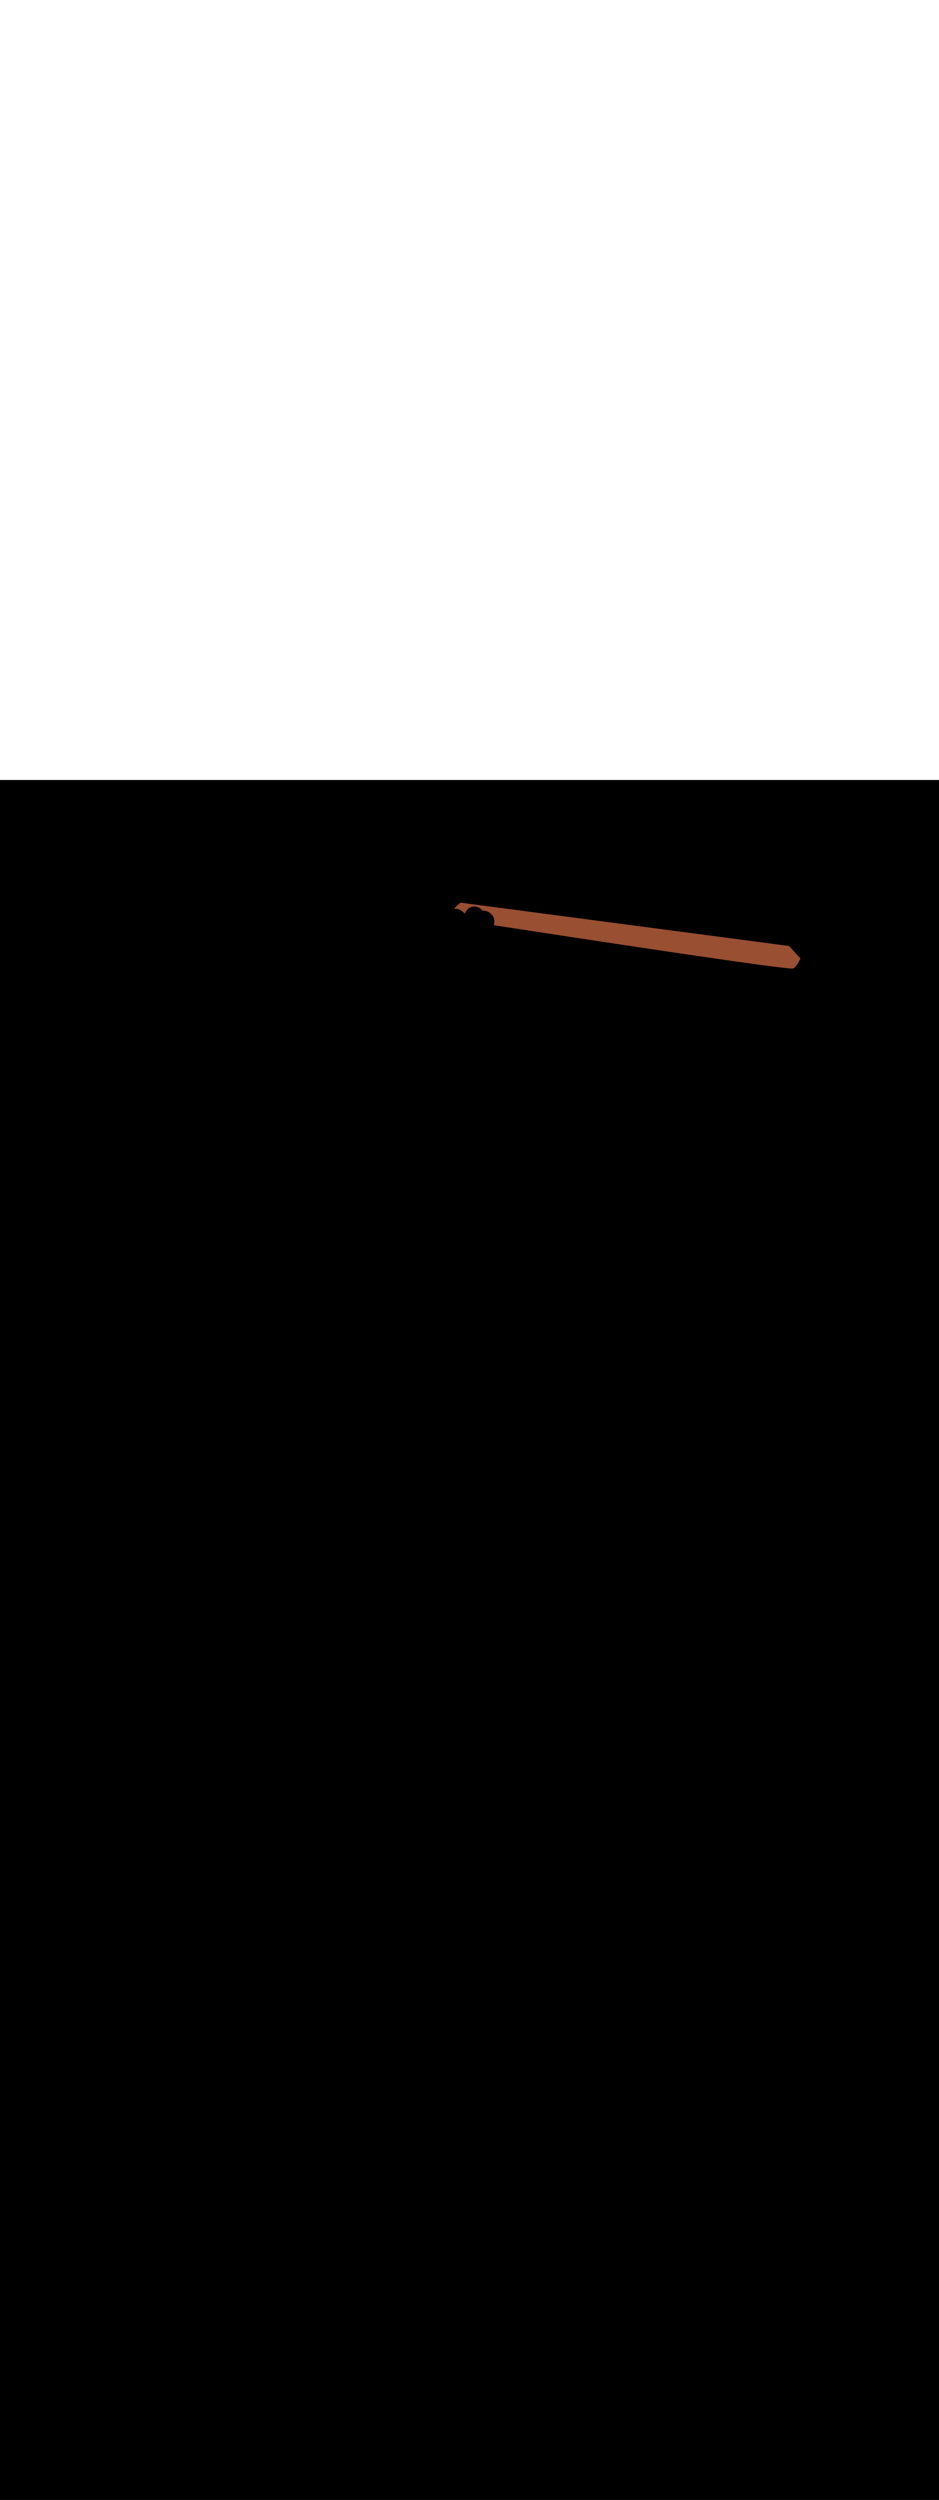 <ns0:svg xmlns:ns0="http://www.w3.org/2000/svg" version="1.1" id="Layer_1" x="0px" y="0px" viewBox="0 0 500 500" style="width: 188px;" xml:space="preserve" data-imageid="noodles-82" imageName="Noodles" class="illustrations_image"><ns0:rect x="0" y="0" width="100%" height="100%" fill="black" /><ns0:g id="highlighted-segment"><ns0:style type="text/css" style="" /><ns0:style type="text/css" style="">
	.st0_noodles-82{fill:#55823D;}
	.st1_noodles-82{opacity:0.32;fill:url(#SVGID_1_);enable-background:new    ;}
	.st2_noodles-82{fill:#994F31;}
	.st3_noodles-82{opacity:0.32;fill:url(#SVGID_00000034052073941215362130000012509523182609799317_);enable-background:new    ;}
	.st4_noodles-82{fill:#68E1FD;}
	.st5_noodles-82{opacity:0.68;enable-background:new    ;}
	.st6_noodles-82{opacity:0.29;enable-background:new    ;}
	.st7_noodles-82{fill:#E28362;}
	.st8_noodles-82{fill:#FFFFFF;}
	.st9_noodles-82{fill:none;}
	.st10_noodles-82{fill:#FED337;}
	.st11_noodles-82{fill:#F4B322;}
	.st12_noodles-82{fill:#FFF2D4;}
</ns0:style><ns0:path class="st2_noodles-82" d="M 245.419 65.3 L 245.372 65.301 L 245.325 65.306 L 245.279 65.315 L 245.234 65.328 L 245.191 65.346 L 245.149 65.368 L 245.11 65.393 L 245.108 65.394 L 245.108 65.394 L 245.104 65.397 L 245.103 65.398 L 245.096 65.403 L 245.095 65.403 L 245.086 65.41 L 245.085 65.411 L 245.073 65.419 L 245.072 65.42 L 245.058 65.43 L 245.057 65.431 L 245.041 65.443 L 245.04 65.444 L 245.021 65.458 L 245.02 65.458 L 244.999 65.474 L 244.998 65.475 L 244.974 65.492 L 244.973 65.493 L 244.948 65.512 L 244.947 65.513 L 244.919 65.533 L 244.918 65.534 L 244.889 65.556 L 244.888 65.557 L 244.856 65.581 L 244.855 65.582 L 244.821 65.607 L 244.82 65.608 L 244.785 65.635 L 244.784 65.636 L 244.747 65.665 L 244.746 65.666 L 244.707 65.696 L 244.706 65.697 L 244.665 65.728 L 244.664 65.729 L 244.622 65.762 L 244.621 65.763 L 244.577 65.798 L 244.576 65.799 L 244.531 65.834 L 244.53 65.835 L 244.483 65.873 L 244.482 65.874 L 244.434 65.912 L 244.433 65.913 L 244.384 65.953 L 244.382 65.954 L 244.332 65.995 L 244.331 65.996 L 244.279 66.039 L 244.278 66.04 L 244.225 66.083 L 244.224 66.085 L 244.17 66.129 L 244.169 66.131 L 244.114 66.176 L 244.112 66.178 L 244.057 66.225 L 244.055 66.226 L 243.999 66.274 L 243.997 66.276 L 243.94 66.325 L 243.939 66.326 L 243.881 66.377 L 243.879 66.378 L 243.82 66.43 L 243.819 66.431 L 243.76 66.483 L 243.758 66.485 L 243.698 66.538 L 243.696 66.54 L 243.636 66.594 L 243.634 66.596 L 243.574 66.651 L 243.572 66.653 L 243.511 66.709 L 243.509 66.711 L 243.447 66.768 L 243.445 66.77 L 243.384 66.827 L 243.382 66.829 L 243.32 66.888 L 243.318 66.89 L 243.256 66.949 L 243.254 66.951 L 243.192 67.012 L 243.19 67.014 L 243.128 67.075 L 243.126 67.077 L 243.064 67.139 L 243.061 67.141 L 243 67.203 L 242.997 67.206 L 242.936 67.269 L 242.933 67.271 L 242.872 67.335 L 242.869 67.337 L 242.808 67.402 L 242.806 67.404 L 242.745 67.469 L 242.743 67.472 L 242.682 67.537 L 242.68 67.54 L 242.62 67.606 L 242.617 67.609 L 242.558 67.676 L 242.555 67.679 L 242.496 67.746 L 242.493 67.749 L 242.435 67.816 L 242.432 67.82 L 242.375 67.887 L 242.372 67.891 L 242.316 67.959 L 242.313 67.963 L 242.257 68.031 L 242.254 68.036 L 242.199 68.104 L 242.196 68.109 L 242.142 68.178 L 242.139 68.182 L 242.086 68.251 L 242.083 68.256 L 242.031 68.326 L 242.027 68.331 L 241.977 68.4 L 241.973 68.406 L 241.924 68.476 L 241.92 68.481 L 241.872 68.551 L 241.869 68.557 L 241.868 68.558 L 242.017 68.537 L 242.034 68.535 L 242.19 68.518 L 242.207 68.517 L 242.362 68.506 L 242.379 68.505 L 242.534 68.499 L 242.55 68.499 L 242.705 68.498 L 242.721 68.498 L 242.875 68.502 L 242.891 68.503 L 243.044 68.513 L 243.06 68.514 L 243.212 68.528 L 243.228 68.53 L 243.378 68.549 L 243.394 68.551 L 243.544 68.575 L 243.559 68.578 L 243.708 68.606 L 243.723 68.609 L 243.871 68.642 L 243.886 68.646 L 244.032 68.683 L 244.047 68.687 L 244.192 68.729 L 244.206 68.733 L 244.35 68.78 L 244.364 68.784 L 244.506 68.834 L 244.519 68.84 L 244.66 68.894 L 244.673 68.899 L 244.812 68.957 L 244.825 68.963 L 244.962 69.025 L 244.975 69.031 L 245.11 69.097 L 245.123 69.104 L 245.256 69.173 L 245.268 69.18 L 245.4 69.253 L 245.411 69.26 L 245.541 69.337 L 245.552 69.344 L 245.68 69.424 L 245.691 69.431 L 245.816 69.515 L 245.827 69.523 L 245.949 69.61 L 245.96 69.617 L 246.08 69.707 L 246.091 69.715 L 246.209 69.808 L 246.219 69.817 L 246.334 69.913 L 246.344 69.921 L 246.457 70.02 L 246.467 70.029 L 246.577 70.131 L 246.586 70.14 L 246.693 70.244 L 246.702 70.253 L 246.807 70.361 L 246.816 70.37 L 246.917 70.48 L 246.926 70.489 L 247.025 70.601 L 247.033 70.611 L 247.128 70.726 L 247.137 70.736 L 247.229 70.853 L 247.237 70.863 L 247.326 70.982 L 247.333 70.993 L 247.375 71.051 L 247.402 71.008 L 247.403 71.006 L 247.525 70.809 L 247.526 70.807 L 247.649 70.611 L 247.65 70.609 L 247.774 70.413 L 247.775 70.411 L 247.9 70.215 L 247.901 70.214 L 248.026 70.019 L 248.027 70.017 L 248.153 69.822 L 248.155 69.821 L 248.281 69.626 L 248.287 69.618 L 248.395 69.461 L 248.404 69.448 L 248.514 69.297 L 248.524 69.284 L 248.636 69.14 L 248.647 69.127 L 248.762 68.989 L 248.773 68.976 L 248.891 68.845 L 248.902 68.832 L 249.022 68.707 L 249.035 68.695 L 249.157 68.576 L 249.17 68.564 L 249.294 68.451 L 249.307 68.439 L 249.434 68.332 L 249.447 68.321 L 249.576 68.22 L 249.59 68.209 L 249.72 68.114 L 249.735 68.104 L 249.867 68.015 L 249.882 68.005 L 250.015 67.922 L 250.031 67.912 L 250.166 67.835 L 250.182 67.826 L 250.318 67.754 L 250.334 67.746 L 250.472 67.68 L 250.489 67.672 L 250.627 67.611 L 250.644 67.604 L 250.784 67.549 L 250.801 67.543 L 250.942 67.493 L 250.959 67.487 L 251.101 67.443 L 251.118 67.437 L 251.261 67.398 L 251.278 67.394 L 251.421 67.36 L 251.438 67.356 L 251.582 67.327 L 251.599 67.324 L 251.744 67.3 L 251.761 67.297 L 251.906 67.278 L 251.922 67.276 L 252.068 67.262 L 252.084 67.261 L 252.23 67.251 L 252.246 67.251 L 252.392 67.246 L 252.408 67.246 L 252.553 67.246 L 252.569 67.246 L 252.715 67.251 L 252.731 67.252 L 252.876 67.261 L 252.891 67.263 L 253.036 67.277 L 253.052 67.278 L 253.196 67.297 L 253.211 67.299 L 253.355 67.321 L 253.37 67.324 L 253.514 67.351 L 253.528 67.354 L 253.671 67.385 L 253.685 67.388 L 253.827 67.424 L 253.841 67.427 L 253.982 67.467 L 253.996 67.471 L 254.136 67.514 L 254.149 67.519 L 254.288 67.566 L 254.301 67.571 L 254.439 67.622 L 254.452 67.627 L 254.589 67.682 L 254.601 67.688 L 254.736 67.747 L 254.749 67.752 L 254.882 67.815 L 254.894 67.821 L 255.027 67.887 L 255.038 67.893 L 255.169 67.963 L 255.18 67.969 L 255.309 68.042 L 255.321 68.049 L 255.447 68.126 L 255.458 68.133 L 255.583 68.213 L 255.594 68.22 L 255.717 68.303 L 255.728 68.311 L 255.848 68.397 L 255.859 68.405 L 255.977 68.495 L 255.987 68.503 L 256.103 68.596 L 256.113 68.604 L 256.227 68.7 L 256.237 68.709 L 256.347 68.807 L 256.357 68.816 L 256.465 68.918 L 256.475 68.927 L 256.58 69.031 L 256.59 69.041 L 256.692 69.148 L 256.701 69.158 L 256.801 69.268 L 256.81 69.278 L 256.906 69.39 L 256.915 69.401 L 257.008 69.516 L 257.016 69.527 L 257.04 69.557 L 257.123 69.547 L 257.14 69.545 L 257.28 69.533 L 257.298 69.532 L 257.438 69.525 L 257.455 69.524 L 257.596 69.522 L 257.613 69.522 L 257.753 69.524 L 257.77 69.525 L 257.911 69.532 L 257.927 69.533 L 258.068 69.545 L 258.084 69.546 L 258.224 69.563 L 258.24 69.565 L 258.38 69.585 L 258.395 69.588 L 258.535 69.613 L 258.55 69.616 L 258.69 69.646 L 258.705 69.649 L 258.843 69.683 L 258.858 69.686 L 258.996 69.724 L 259.01 69.729 L 259.148 69.771 L 259.161 69.775 L 259.298 69.821 L 259.311 69.826 L 259.447 69.876 L 259.46 69.881 L 259.595 69.936 L 259.608 69.941 L 259.741 69.999 L 259.754 70.005 L 259.886 70.067 L 259.898 70.072 L 260.029 70.138 L 260.041 70.144 L 260.17 70.214 L 260.182 70.22 L 260.31 70.293 L 260.321 70.3 L 260.448 70.376 L 260.459 70.383 L 260.583 70.463 L 260.594 70.47 L 260.717 70.553 L 260.728 70.561 L 260.848 70.648 L 260.859 70.655 L 260.978 70.745 L 260.988 70.753 L 261.104 70.846 L 261.114 70.854 L 261.229 70.951 L 261.238 70.959 L 261.35 71.058 L 261.36 71.067 L 261.469 71.169 L 261.479 71.178 L 261.586 71.283 L 261.595 71.293 L 261.699 71.401 L 261.708 71.41 L 261.81 71.521 L 261.818 71.531 L 261.917 71.644 L 261.926 71.655 L 262.021 71.771 L 262.03 71.781 L 262.122 71.9 L 262.13 71.911 L 262.22 72.032 L 262.228 72.043 L 262.314 72.167 L 262.322 72.178 L 262.405 72.304 L 262.412 72.316 L 262.492 72.444 L 262.499 72.456 L 262.575 72.587 L 262.582 72.599 L 262.654 72.732 L 262.661 72.745 L 262.729 72.88 L 262.736 72.893 L 262.8 73.03 L 262.806 73.043 L 262.867 73.182 L 262.873 73.196 L 262.93 73.336 L 262.935 73.35 L 262.988 73.493 L 262.993 73.507 L 263.041 73.652 L 263.046 73.666 L 263.09 73.813 L 263.094 73.828 L 263.133 73.976 L 263.137 73.991 L 263.172 74.14 L 263.175 74.156 L 263.206 74.307 L 263.209 74.322 L 263.234 74.475 L 263.237 74.491 L 263.257 74.644 L 263.259 74.661 L 263.275 74.816 L 263.276 74.832 L 263.287 74.988 L 263.288 75.005 L 263.293 75.162 L 263.294 75.179 L 263.294 75.337 L 263.294 75.354 L 263.289 75.514 L 263.288 75.53 L 263.277 75.691 L 263.276 75.708 L 263.26 75.869 L 263.258 75.886 L 263.236 76.048 L 263.234 76.065 L 263.206 76.228 L 263.203 76.244 L 263.17 76.408 L 263.166 76.425 L 263.127 76.589 L 263.123 76.605 L 263.077 76.77 L 263.073 76.786 L 263.021 76.951 L 263.016 76.967 L 262.958 77.133 L 262.952 77.148 L 262.932 77.201 L 264.506 77.443 L 266.243 77.71 L 268.042 77.986 L 269.9 78.271 L 271.815 78.565 L 273.786 78.867 L 275.81 79.177 L 277.885 79.495 L 280.008 79.82 L 282.179 80.152 L 284.394 80.491 L 286.651 80.835 L 288.948 81.186 L 291.284 81.542 L 293.655 81.904 L 296.061 82.27 L 298.498 82.641 L 300.964 83.016 L 303.458 83.395 L 305.977 83.778 L 308.52 84.163 L 311.083 84.552 L 313.665 84.943 L 316.264 85.336 L 318.877 85.731 L 321.502 86.127 L 324.138 86.525 L 326.782 86.923 L 329.432 87.321 L 332.086 87.72 L 334.741 88.119 L 337.396 88.517 L 340.048 88.913 L 342.695 89.309 L 345.336 89.703 L 347.967 90.095 L 350.588 90.485 L 353.194 90.872 L 355.786 91.256 L 358.36 91.637 L 360.914 92.014 L 363.446 92.387 L 365.954 92.756 L 368.435 93.12 L 370.889 93.479 L 373.312 93.832 L 375.702 94.18 L 378.058 94.522 L 380.376 94.857 L 382.656 95.186 L 384.894 95.507 L 387.089 95.821 L 389.239 96.127 L 391.34 96.425 L 393.392 96.715 L 395.393 96.995 L 397.339 97.267 L 399.229 97.529 L 401.06 97.781 L 401.061 97.781 L 402.831 98.023 L 402.832 98.024 L 404.54 98.255 L 404.54 98.255 L 406.183 98.476 L 406.184 98.476 L 407.76 98.685 L 407.761 98.685 L 409.268 98.883 L 409.269 98.883 L 410.705 99.069 L 410.706 99.069 L 412.068 99.243 L 412.069 99.243 L 413.356 99.404 L 413.358 99.404 L 414.567 99.552 L 414.568 99.552 L 415.698 99.687 L 415.7 99.687 L 416.747 99.809 L 416.749 99.809 L 417.713 99.916 L 417.715 99.917 L 418.592 100.009 L 418.596 100.01 L 419.384 100.088 L 419.389 100.089 L 420.087 100.152 L 420.092 100.152 L 420.698 100.2 L 420.706 100.201 L 421.217 100.233 L 421.229 100.234 L 421.642 100.25 L 421.662 100.251 L 421.977 100.251 L 422.016 100.249 L 422.229 100.232 L 422.284 100.225 L 422.337 100.212 L 422.447 100.178 L 422.447 100.177 L 422.47 100.17 L 422.515 100.151 L 422.559 100.128 L 422.6 100.1 L 422.657 100.057 L 422.663 100.053 L 422.72 100.009 L 422.726 100.004 L 422.783 99.959 L 422.788 99.954 L 422.845 99.908 L 422.85 99.904 L 422.906 99.856 L 422.911 99.852 L 422.967 99.804 L 422.972 99.799 L 423.027 99.75 L 423.032 99.746 L 423.087 99.696 L 423.092 99.692 L 423.146 99.64 L 423.151 99.636 L 423.205 99.584 L 423.209 99.58 L 423.263 99.528 L 423.267 99.524 L 423.321 99.47 L 423.325 99.466 L 423.378 99.412 L 423.381 99.408 L 423.434 99.353 L 423.438 99.349 L 423.49 99.293 L 423.494 99.29 L 423.546 99.233 L 423.549 99.23 L 423.601 99.172 L 423.604 99.169 L 423.655 99.111 L 423.658 99.108 L 423.709 99.049 L 423.712 99.046 L 423.763 98.987 L 423.765 98.984 L 423.815 98.924 L 423.818 98.921 L 423.868 98.861 L 423.87 98.858 L 423.92 98.798 L 423.922 98.795 L 423.971 98.734 L 423.973 98.731 L 424.022 98.67 L 424.024 98.667 L 424.072 98.605 L 424.074 98.602 L 424.121 98.54 L 424.124 98.538 L 424.171 98.475 L 424.173 98.473 L 424.219 98.41 L 424.221 98.407 L 424.267 98.345 L 424.269 98.342 L 424.315 98.279 L 424.317 98.277 L 424.362 98.214 L 424.364 98.211 L 424.408 98.148 L 424.41 98.145 L 424.454 98.082 L 424.456 98.08 L 424.5 98.016 L 424.501 98.014 L 424.544 97.95 L 424.546 97.948 L 424.589 97.885 L 424.59 97.882 L 424.632 97.819 L 424.634 97.817 L 424.675 97.753 L 424.677 97.751 L 424.718 97.688 L 424.719 97.686 L 424.76 97.623 L 424.761 97.621 L 424.801 97.558 L 424.803 97.556 L 424.842 97.493 L 424.843 97.491 L 424.882 97.428 L 424.884 97.426 L 424.922 97.364 L 424.923 97.362 L 424.961 97.3 L 424.962 97.298 L 425 97.236 L 425.001 97.235 L 425.037 97.173 L 425.039 97.171 L 425.075 97.11 L 425.076 97.109 L 425.111 97.048 L 425.112 97.046 L 425.147 96.986 L 425.148 96.984 L 425.183 96.925 L 425.184 96.923 L 425.218 96.864 L 425.219 96.862 L 425.252 96.804 L 425.253 96.802 L 425.285 96.744 L 425.286 96.742 L 425.318 96.685 L 425.319 96.683 L 425.35 96.627 L 425.351 96.625 L 425.382 96.569 L 425.383 96.567 L 425.413 96.512 L 425.414 96.511 L 425.443 96.456 L 425.444 96.454 L 425.473 96.4 L 425.474 96.399 L 425.502 96.346 L 425.503 96.345 L 425.53 96.292 L 425.531 96.291 L 425.558 96.239 L 425.559 96.238 L 425.585 96.187 L 425.585 96.186 L 425.611 96.137 L 425.612 96.135 L 425.637 96.087 L 425.637 96.085 L 425.662 96.038 L 425.662 96.036 L 425.686 95.99 L 425.686 95.988 L 425.709 95.943 L 425.71 95.942 L 425.732 95.897 L 425.733 95.896 L 425.754 95.853 L 425.755 95.851 L 425.775 95.809 L 425.776 95.808 L 425.796 95.767 L 425.797 95.766 L 425.816 95.726 L 425.816 95.725 L 425.835 95.686 L 425.836 95.685 L 425.853 95.648 L 425.854 95.647 L 425.871 95.611 L 425.872 95.61 L 425.888 95.575 L 425.888 95.574 L 425.904 95.541 L 425.905 95.54 L 425.919 95.508 L 425.92 95.507 L 425.934 95.476 L 425.935 95.475 L 425.948 95.446 L 425.948 95.445 L 425.961 95.418 L 425.961 95.417 L 425.973 95.391 L 425.974 95.39 L 425.985 95.366 L 425.985 95.365 L 425.996 95.342 L 425.996 95.341 L 426.005 95.32 L 426.006 95.319 L 426.015 95.3 L 426.015 95.299 L 426.023 95.281 L 426.023 95.28 L 426.03 95.264 L 426.031 95.263 L 426.037 95.249 L 426.037 95.248 L 426.043 95.236 L 426.043 95.235 L 426.048 95.224 L 426.048 95.223 L 426.052 95.215 L 426.052 95.214 L 426.055 95.207 L 426.056 95.206 L 426.058 95.201 L 426.058 95.2 L 426.059 95.198 L 426.06 95.197 L 426.06 95.196 L 426.077 95.151 L 426.089 95.105 L 426.097 95.058 L 426.1 95.01 L 426.099 94.963 L 426.093 94.915 L 426.082 94.869 L 426.068 94.823 L 426.049 94.779 L 426.026 94.738 L 425.999 94.698 L 425.968 94.662 L 425.911 94.599 L 425.853 94.536 L 425.738 94.411 L 425.68 94.348 L 425.623 94.286 L 425.565 94.223 L 425.507 94.161 L 425.392 94.035 L 425.335 93.973 L 425.22 93.847 L 425.162 93.785 L 424.989 93.597 L 424.932 93.534 L 424.874 93.472 L 424.817 93.409 L 424.759 93.346 L 424.644 93.221 L 424.586 93.159 L 424.471 93.033 L 424.414 92.971 L 424.298 92.845 L 424.241 92.783 L 424.183 92.72 L 424.126 92.658 L 424.068 92.595 L 423.953 92.47 L 423.895 92.407 L 423.78 92.282 L 423.723 92.219 L 423.607 92.094 L 423.55 92.031 L 423.492 91.969 L 423.435 91.906 L 423.377 91.843 L 423.204 91.656 L 423.147 91.593 L 423.032 91.468 L 422.974 91.405 L 422.859 91.28 L 422.801 91.217 L 422.744 91.155 L 422.686 91.092 L 422.629 91.029 L 422.514 90.904 L 422.456 90.841 L 422.341 90.716 L 422.283 90.654 L 422.168 90.528 L 422.111 90.466 L 422.053 90.403 L 421.995 90.34 L 421.938 90.278 L 421.823 90.153 L 421.765 90.09 L 421.65 89.965 L 421.592 89.902 L 421.477 89.777 L 421.42 89.714 L 421.362 89.651 L 421.304 89.589 L 421.247 89.526 L 421.189 89.464 L 421.074 89.338 L 421.017 89.276 L 420.901 89.15 L 420.844 89.088 L 420.729 88.963 L 420.671 88.9 L 420.614 88.837 L 420.556 88.775 L 420.498 88.712 L 420.383 88.587 L 420.326 88.524 L 420.268 88.462 L 420.233 88.427 L 420.194 88.396 L 420.152 88.368 L 420.108 88.345 L 420.062 88.327 L 420.014 88.313 L 419.965 88.304 L 418.203 88.072 L 416.44 87.84 L 414.677 87.607 L 412.915 87.375 L 411.152 87.143 L 409.39 86.91 L 407.627 86.678 L 405.864 86.446 L 404.102 86.213 L 402.339 85.981 L 400.576 85.749 L 398.814 85.516 L 397.051 85.284 L 395.289 85.052 L 393.526 84.819 L 391.763 84.587 L 390.001 84.355 L 388.238 84.122 L 386.475 83.89 L 384.713 83.658 L 382.95 83.425 L 381.188 83.193 L 379.425 82.961 L 377.662 82.729 L 375.9 82.496 L 374.137 82.264 L 372.374 82.032 L 370.612 81.799 L 368.849 81.567 L 367.087 81.335 L 365.324 81.102 L 363.561 80.87 L 361.799 80.638 L 358.273 80.173 L 356.511 79.941 L 354.748 79.708 L 352.986 79.476 L 351.223 79.244 L 349.46 79.011 L 347.698 78.779 L 345.935 78.547 L 344.172 78.314 L 342.41 78.082 L 340.647 77.85 L 338.885 77.617 L 337.122 77.385 L 335.359 77.153 L 333.597 76.92 L 331.834 76.688 L 330.071 76.456 L 328.309 76.223 L 326.546 75.991 L 324.784 75.759 L 321.258 75.294 L 317.733 74.83 L 314.208 74.365 L 312.445 74.133 L 310.683 73.9 L 308.92 73.668 L 307.157 73.436 L 305.395 73.203 L 303.632 72.971 L 301.869 72.739 L 300.107 72.506 L 298.344 72.274 L 296.581 72.042 L 294.819 71.809 L 291.294 71.345 L 287.768 70.88 L 286.006 70.648 L 284.243 70.415 L 282.48 70.183 L 280.718 69.951 L 277.193 69.486 L 275.43 69.254 L 273.667 69.021 L 271.905 68.789 L 270.142 68.557 L 268.379 68.324 L 266.617 68.092 L 264.854 67.86 L 261.329 67.395 L 259.566 67.163 L 257.804 66.931 L 256.041 66.698 L 254.278 66.466 L 252.516 66.234 L 250.753 66.001 L 247.228 65.537 L 245.465 65.304 L 245.419 65.3 Z" id="element_299" style="" /><ns0:path class="st2_noodles-82" d="M 245.419 65.3 L 245.372 65.301 L 245.325 65.306 L 245.279 65.315 L 245.234 65.328 L 245.191 65.346 L 245.149 65.368 L 245.11 65.393 L 245.108 65.394 L 245.108 65.394 L 245.104 65.397 L 245.103 65.398 L 245.096 65.403 L 245.095 65.403 L 245.086 65.41 L 245.085 65.411 L 245.073 65.419 L 245.072 65.42 L 245.058 65.43 L 245.057 65.431 L 245.041 65.443 L 245.04 65.444 L 245.021 65.458 L 245.02 65.458 L 244.999 65.474 L 244.998 65.475 L 244.974 65.492 L 244.973 65.493 L 244.948 65.512 L 244.947 65.513 L 244.919 65.533 L 244.918 65.534 L 244.889 65.556 L 244.888 65.557 L 244.856 65.581 L 244.855 65.582 L 244.821 65.607 L 244.82 65.608 L 244.785 65.635 L 244.784 65.636 L 244.747 65.665 L 244.746 65.666 L 244.707 65.696 L 244.706 65.697 L 244.665 65.728 L 244.664 65.729 L 244.622 65.762 L 244.621 65.763 L 244.577 65.798 L 244.576 65.799 L 244.531 65.834 L 244.53 65.835 L 244.483 65.873 L 244.482 65.874 L 244.434 65.912 L 244.433 65.913 L 244.384 65.953 L 244.382 65.954 L 244.332 65.995 L 244.331 65.996 L 244.279 66.039 L 244.278 66.04 L 244.225 66.083 L 244.224 66.085 L 244.17 66.129 L 244.169 66.131 L 244.114 66.176 L 244.112 66.178 L 244.057 66.225 L 244.055 66.226 L 243.999 66.274 L 243.997 66.276 L 243.94 66.325 L 243.939 66.326 L 243.881 66.377 L 243.879 66.378 L 243.82 66.43 L 243.819 66.431 L 243.76 66.483 L 243.758 66.485 L 243.698 66.538 L 243.696 66.54 L 243.636 66.594 L 243.634 66.596 L 243.574 66.651 L 243.572 66.653 L 243.511 66.709 L 243.509 66.711 L 243.447 66.768 L 243.445 66.77 L 243.384 66.827 L 243.382 66.829 L 243.32 66.888 L 243.318 66.89 L 243.256 66.949 L 243.254 66.951 L 243.192 67.012 L 243.19 67.014 L 243.128 67.075 L 243.126 67.077 L 243.064 67.139 L 243.061 67.141 L 243 67.203 L 242.997 67.206 L 242.936 67.269 L 242.933 67.271 L 242.872 67.335 L 242.869 67.337 L 242.808 67.402 L 242.806 67.404 L 242.745 67.469 L 242.743 67.472 L 242.682 67.537 L 242.68 67.54 L 242.62 67.606 L 242.617 67.609 L 242.558 67.676 L 242.555 67.679 L 242.496 67.746 L 242.493 67.749 L 242.435 67.816 L 242.432 67.82 L 242.375 67.887 L 242.372 67.891 L 242.316 67.959 L 242.313 67.963 L 242.257 68.031 L 242.254 68.036 L 242.199 68.104 L 242.196 68.109 L 242.142 68.178 L 242.139 68.182 L 242.086 68.251 L 242.083 68.256 L 242.031 68.326 L 242.027 68.331 L 241.977 68.4 L 241.973 68.406 L 241.924 68.476 L 241.92 68.481 L 241.872 68.551 L 241.869 68.557 L 241.868 68.558 L 242.017 68.537 L 242.034 68.535 L 242.19 68.518 L 242.207 68.517 L 242.362 68.506 L 242.379 68.505 L 242.534 68.499 L 242.55 68.499 L 242.705 68.498 L 242.721 68.498 L 242.875 68.502 L 242.891 68.503 L 243.044 68.513 L 243.06 68.514 L 243.212 68.528 L 243.228 68.53 L 243.378 68.549 L 243.394 68.551 L 243.544 68.575 L 243.559 68.578 L 243.708 68.606 L 243.723 68.609 L 243.871 68.642 L 243.886 68.646 L 244.032 68.683 L 244.047 68.687 L 244.192 68.729 L 244.206 68.733 L 244.35 68.78 L 244.364 68.784 L 244.506 68.834 L 244.519 68.84 L 244.66 68.894 L 244.673 68.899 L 244.812 68.957 L 244.825 68.963 L 244.962 69.025 L 244.975 69.031 L 245.11 69.097 L 245.123 69.104 L 245.256 69.173 L 245.268 69.18 L 245.4 69.253 L 245.411 69.26 L 245.541 69.337 L 245.552 69.344 L 245.68 69.424 L 245.691 69.431 L 245.816 69.515 L 245.827 69.523 L 245.949 69.61 L 245.96 69.617 L 246.08 69.707 L 246.091 69.715 L 246.209 69.808 L 246.219 69.817 L 246.334 69.913 L 246.344 69.921 L 246.457 70.02 L 246.467 70.029 L 246.577 70.131 L 246.586 70.14 L 246.693 70.244 L 246.702 70.253 L 246.807 70.361 L 246.816 70.37 L 246.917 70.48 L 246.926 70.489 L 247.025 70.601 L 247.033 70.611 L 247.128 70.726 L 247.137 70.736 L 247.229 70.853 L 247.237 70.863 L 247.326 70.982 L 247.333 70.993 L 247.375 71.051 L 247.402 71.008 L 247.403 71.006 L 247.525 70.809 L 247.526 70.807 L 247.649 70.611 L 247.65 70.609 L 247.774 70.413 L 247.775 70.411 L 247.9 70.215 L 247.901 70.214 L 248.026 70.019 L 248.027 70.017 L 248.153 69.822 L 248.155 69.821 L 248.281 69.626 L 248.287 69.618 L 248.395 69.461 L 248.404 69.448 L 248.514 69.297 L 248.524 69.284 L 248.636 69.14 L 248.647 69.127 L 248.762 68.989 L 248.773 68.976 L 248.891 68.845 L 248.902 68.832 L 249.022 68.707 L 249.035 68.695 L 249.157 68.576 L 249.17 68.564 L 249.294 68.451 L 249.307 68.439 L 249.434 68.332 L 249.447 68.321 L 249.576 68.22 L 249.59 68.209 L 249.72 68.114 L 249.735 68.104 L 249.867 68.015 L 249.882 68.005 L 250.015 67.922 L 250.031 67.912 L 250.166 67.835 L 250.182 67.826 L 250.318 67.754 L 250.334 67.746 L 250.472 67.68 L 250.489 67.672 L 250.627 67.611 L 250.644 67.604 L 250.784 67.549 L 250.801 67.543 L 250.942 67.493 L 250.959 67.487 L 251.101 67.443 L 251.118 67.437 L 251.261 67.398 L 251.278 67.394 L 251.421 67.36 L 251.438 67.356 L 251.582 67.327 L 251.599 67.324 L 251.744 67.3 L 251.761 67.297 L 251.906 67.278 L 251.922 67.276 L 252.068 67.262 L 252.084 67.261 L 252.23 67.251 L 252.246 67.251 L 252.392 67.246 L 252.408 67.246 L 252.553 67.246 L 252.569 67.246 L 252.715 67.251 L 252.731 67.252 L 252.876 67.261 L 252.891 67.263 L 253.036 67.277 L 253.052 67.278 L 253.196 67.297 L 253.211 67.299 L 253.355 67.321 L 253.37 67.324 L 253.514 67.351 L 253.528 67.354 L 253.671 67.385 L 253.685 67.388 L 253.827 67.424 L 253.841 67.427 L 253.982 67.467 L 253.996 67.471 L 254.136 67.514 L 254.149 67.519 L 254.288 67.566 L 254.301 67.571 L 254.439 67.622 L 254.452 67.627 L 254.589 67.682 L 254.601 67.688 L 254.736 67.747 L 254.749 67.752 L 254.882 67.815 L 254.894 67.821 L 255.027 67.887 L 255.038 67.893 L 255.169 67.963 L 255.18 67.969 L 255.309 68.042 L 255.321 68.049 L 255.447 68.126 L 255.458 68.133 L 255.583 68.213 L 255.594 68.22 L 255.717 68.303 L 255.728 68.311 L 255.848 68.397 L 255.859 68.405 L 255.977 68.495 L 255.987 68.503 L 256.103 68.596 L 256.113 68.604 L 256.227 68.7 L 256.237 68.709 L 256.347 68.807 L 256.357 68.816 L 256.465 68.918 L 256.475 68.927 L 256.58 69.031 L 256.59 69.041 L 256.692 69.148 L 256.701 69.158 L 256.801 69.268 L 256.81 69.278 L 256.906 69.39 L 256.915 69.401 L 257.008 69.516 L 257.016 69.527 L 257.04 69.557 L 257.123 69.547 L 257.14 69.545 L 257.28 69.533 L 257.298 69.532 L 257.438 69.525 L 257.455 69.524 L 257.596 69.522 L 257.613 69.522 L 257.753 69.524 L 257.77 69.525 L 257.911 69.532 L 257.927 69.533 L 258.068 69.545 L 258.084 69.546 L 258.224 69.563 L 258.24 69.565 L 258.38 69.585 L 258.395 69.588 L 258.535 69.613 L 258.55 69.616 L 258.69 69.646 L 258.705 69.649 L 258.843 69.683 L 258.858 69.686 L 258.996 69.724 L 259.01 69.729 L 259.148 69.771 L 259.161 69.775 L 259.298 69.821 L 259.311 69.826 L 259.447 69.876 L 259.46 69.881 L 259.595 69.936 L 259.608 69.941 L 259.741 69.999 L 259.754 70.005 L 259.886 70.067 L 259.898 70.072 L 260.029 70.138 L 260.041 70.144 L 260.17 70.214 L 260.182 70.22 L 260.31 70.293 L 260.321 70.3 L 260.448 70.376 L 260.459 70.383 L 260.583 70.463 L 260.594 70.47 L 260.717 70.553 L 260.728 70.561 L 260.848 70.648 L 260.859 70.655 L 260.978 70.745 L 260.988 70.753 L 261.104 70.846 L 261.114 70.854 L 261.229 70.951 L 261.238 70.959 L 261.35 71.058 L 261.36 71.067 L 261.469 71.169 L 261.479 71.178 L 261.586 71.283 L 261.595 71.293 L 261.699 71.401 L 261.708 71.41 L 261.81 71.521 L 261.818 71.531 L 261.917 71.644 L 261.926 71.655 L 262.021 71.771 L 262.03 71.781 L 262.122 71.9 L 262.13 71.911 L 262.22 72.032 L 262.228 72.043 L 262.314 72.167 L 262.322 72.178 L 262.405 72.304 L 262.412 72.316 L 262.492 72.444 L 262.499 72.456 L 262.575 72.587 L 262.582 72.599 L 262.654 72.732 L 262.661 72.745 L 262.729 72.88 L 262.736 72.893 L 262.8 73.03 L 262.806 73.043 L 262.867 73.182 L 262.873 73.196 L 262.93 73.336 L 262.935 73.35 L 262.988 73.493 L 262.993 73.507 L 263.041 73.652 L 263.046 73.666 L 263.09 73.813 L 263.094 73.828 L 263.133 73.976 L 263.137 73.991 L 263.172 74.14 L 263.175 74.156 L 263.206 74.307 L 263.209 74.322 L 263.234 74.475 L 263.237 74.491 L 263.257 74.644 L 263.259 74.661 L 263.275 74.816 L 263.276 74.832 L 263.287 74.988 L 263.288 75.005 L 263.293 75.162 L 263.294 75.179 L 263.294 75.337 L 263.294 75.354 L 263.289 75.514 L 263.288 75.53 L 263.277 75.691 L 263.276 75.708 L 263.26 75.869 L 263.258 75.886 L 263.236 76.048 L 263.234 76.065 L 263.206 76.228 L 263.203 76.244 L 263.17 76.408 L 263.166 76.425 L 263.127 76.589 L 263.123 76.605 L 263.077 76.77 L 263.073 76.786 L 263.021 76.951 L 263.016 76.967 L 262.958 77.133 L 262.952 77.148 L 262.932 77.201 L 264.506 77.443 L 266.243 77.71 L 268.042 77.986 L 269.9 78.271 L 271.815 78.565 L 273.786 78.867 L 275.81 79.177 L 277.885 79.495 L 280.008 79.82 L 282.179 80.152 L 284.394 80.491 L 286.651 80.835 L 288.948 81.186 L 291.284 81.542 L 293.655 81.904 L 296.061 82.27 L 298.498 82.641 L 300.964 83.016 L 303.458 83.395 L 305.977 83.778 L 308.52 84.163 L 311.083 84.552 L 313.665 84.943 L 316.264 85.336 L 318.877 85.731 L 321.502 86.127 L 324.138 86.525 L 326.782 86.923 L 329.432 87.321 L 332.086 87.72 L 334.741 88.119 L 337.396 88.517 L 340.048 88.913 L 342.695 89.309 L 345.336 89.703 L 347.967 90.095 L 350.588 90.485 L 353.194 90.872 L 355.786 91.256 L 358.36 91.637 L 360.914 92.014 L 363.446 92.387 L 365.954 92.756 L 368.435 93.12 L 370.889 93.479 L 373.312 93.832 L 375.702 94.18 L 378.058 94.522 L 380.376 94.857 L 382.656 95.186 L 384.894 95.507 L 387.089 95.821 L 389.239 96.127 L 391.34 96.425 L 393.392 96.715 L 395.393 96.995 L 397.339 97.267 L 399.229 97.529 L 401.06 97.781 L 401.061 97.781 L 402.831 98.023 L 402.832 98.024 L 404.54 98.255 L 404.54 98.255 L 406.183 98.476 L 406.184 98.476 L 407.76 98.685 L 407.761 98.685 L 409.268 98.883 L 409.269 98.883 L 410.705 99.069 L 410.706 99.069 L 412.068 99.243 L 412.069 99.243 L 413.356 99.404 L 413.358 99.404 L 414.567 99.552 L 414.568 99.552 L 415.698 99.687 L 415.7 99.687 L 416.747 99.809 L 416.749 99.809 L 417.713 99.916 L 417.715 99.917 L 418.592 100.009 L 418.596 100.01 L 419.384 100.088 L 419.389 100.089 L 420.087 100.152 L 420.092 100.152 L 420.698 100.2 L 420.706 100.201 L 421.217 100.233 L 421.229 100.234 L 421.642 100.25 L 421.662 100.251 L 421.977 100.251 L 422.016 100.249 L 422.229 100.232 L 422.284 100.225 L 422.337 100.212 L 422.447 100.178 L 422.447 100.177 L 422.47 100.17 L 422.515 100.151 L 422.559 100.128 L 422.6 100.1 L 422.657 100.057 L 422.663 100.053 L 422.72 100.009 L 422.726 100.004 L 422.783 99.959 L 422.788 99.954 L 422.845 99.908 L 422.85 99.904 L 422.906 99.856 L 422.911 99.852 L 422.967 99.804 L 422.972 99.799 L 423.027 99.75 L 423.032 99.746 L 423.087 99.696 L 423.092 99.692 L 423.146 99.64 L 423.151 99.636 L 423.205 99.584 L 423.209 99.58 L 423.263 99.528 L 423.267 99.524 L 423.321 99.47 L 423.325 99.466 L 423.378 99.412 L 423.381 99.408 L 423.434 99.353 L 423.438 99.349 L 423.49 99.293 L 423.494 99.29 L 423.546 99.233 L 423.549 99.23 L 423.601 99.172 L 423.604 99.169 L 423.655 99.111 L 423.658 99.108 L 423.709 99.049 L 423.712 99.046 L 423.763 98.987 L 423.765 98.984 L 423.815 98.924 L 423.818 98.921 L 423.868 98.861 L 423.87 98.858 L 423.92 98.798 L 423.922 98.795 L 423.971 98.734 L 423.973 98.731 L 424.022 98.67 L 424.024 98.667 L 424.072 98.605 L 424.074 98.602 L 424.121 98.54 L 424.124 98.538 L 424.171 98.475 L 424.173 98.473 L 424.219 98.41 L 424.221 98.407 L 424.267 98.345 L 424.269 98.342 L 424.315 98.279 L 424.317 98.277 L 424.362 98.214 L 424.364 98.211 L 424.408 98.148 L 424.41 98.145 L 424.454 98.082 L 424.456 98.08 L 424.5 98.016 L 424.501 98.014 L 424.544 97.95 L 424.546 97.948 L 424.589 97.885 L 424.59 97.882 L 424.632 97.819 L 424.634 97.817 L 424.675 97.753 L 424.677 97.751 L 424.718 97.688 L 424.719 97.686 L 424.76 97.623 L 424.761 97.621 L 424.801 97.558 L 424.803 97.556 L 424.842 97.493 L 424.843 97.491 L 424.882 97.428 L 424.884 97.426 L 424.922 97.364 L 424.923 97.362 L 424.961 97.3 L 424.962 97.298 L 425 97.236 L 425.001 97.235 L 425.037 97.173 L 425.039 97.171 L 425.075 97.11 L 425.076 97.109 L 425.111 97.048 L 425.112 97.046 L 425.147 96.986 L 425.148 96.984 L 425.183 96.925 L 425.184 96.923 L 425.218 96.864 L 425.219 96.862 L 425.252 96.804 L 425.253 96.802 L 425.285 96.744 L 425.286 96.742 L 425.318 96.685 L 425.319 96.683 L 425.35 96.627 L 425.351 96.625 L 425.382 96.569 L 425.383 96.567 L 425.413 96.512 L 425.414 96.511 L 425.443 96.456 L 425.444 96.454 L 425.473 96.4 L 425.474 96.399 L 425.502 96.346 L 425.503 96.345 L 425.53 96.292 L 425.531 96.291 L 425.558 96.239 L 425.559 96.238 L 425.585 96.187 L 425.585 96.186 L 425.611 96.137 L 425.612 96.135 L 425.637 96.087 L 425.637 96.085 L 425.662 96.038 L 425.662 96.036 L 425.686 95.99 L 425.686 95.988 L 425.709 95.943 L 425.71 95.942 L 425.732 95.897 L 425.733 95.896 L 425.754 95.853 L 425.755 95.851 L 425.775 95.809 L 425.776 95.808 L 425.796 95.767 L 425.797 95.766 L 425.816 95.726 L 425.816 95.725 L 425.835 95.686 L 425.836 95.685 L 425.853 95.648 L 425.854 95.647 L 425.871 95.611 L 425.872 95.61 L 425.888 95.575 L 425.888 95.574 L 425.904 95.541 L 425.905 95.54 L 425.919 95.508 L 425.92 95.507 L 425.934 95.476 L 425.935 95.475 L 425.948 95.446 L 425.948 95.445 L 425.961 95.418 L 425.961 95.417 L 425.973 95.391 L 425.974 95.39 L 425.985 95.366 L 425.985 95.365 L 425.996 95.342 L 425.996 95.341 L 426.005 95.32 L 426.006 95.319 L 426.015 95.3 L 426.015 95.299 L 426.023 95.281 L 426.023 95.28 L 426.03 95.264 L 426.031 95.263 L 426.037 95.249 L 426.037 95.248 L 426.043 95.236 L 426.043 95.235 L 426.048 95.224 L 426.048 95.223 L 426.052 95.215 L 426.052 95.214 L 426.055 95.207 L 426.056 95.206 L 426.058 95.201 L 426.058 95.2 L 426.059 95.198 L 426.06 95.197 L 426.06 95.196 L 426.077 95.151 L 426.089 95.105 L 426.097 95.058 L 426.1 95.01 L 426.099 94.963 L 426.093 94.915 L 426.082 94.869 L 426.068 94.823 L 426.049 94.779 L 426.026 94.738 L 425.999 94.698 L 425.968 94.662 L 425.911 94.599 L 425.853 94.536 L 425.738 94.411 L 425.68 94.348 L 425.623 94.286 L 425.565 94.223 L 425.507 94.161 L 425.392 94.035 L 425.335 93.973 L 425.22 93.847 L 425.162 93.785 L 424.989 93.597 L 424.932 93.534 L 424.874 93.472 L 424.817 93.409 L 424.759 93.346 L 424.644 93.221 L 424.586 93.159 L 424.471 93.033 L 424.414 92.971 L 424.298 92.845 L 424.241 92.783 L 424.183 92.72 L 424.126 92.658 L 424.068 92.595 L 423.953 92.47 L 423.895 92.407 L 423.78 92.282 L 423.723 92.219 L 423.607 92.094 L 423.55 92.031 L 423.492 91.969 L 423.435 91.906 L 423.377 91.843 L 423.204 91.656 L 423.147 91.593 L 423.032 91.468 L 422.974 91.405 L 422.859 91.28 L 422.801 91.217 L 422.744 91.155 L 422.686 91.092 L 422.629 91.029 L 422.514 90.904 L 422.456 90.841 L 422.341 90.716 L 422.283 90.654 L 422.168 90.528 L 422.111 90.466 L 422.053 90.403 L 421.995 90.34 L 421.938 90.278 L 421.823 90.153 L 421.765 90.09 L 421.65 89.965 L 421.592 89.902 L 421.477 89.777 L 421.42 89.714 L 421.362 89.651 L 421.304 89.589 L 421.247 89.526 L 421.189 89.464 L 421.074 89.338 L 421.017 89.276 L 420.901 89.15 L 420.844 89.088 L 420.729 88.963 L 420.671 88.9 L 420.614 88.837 L 420.556 88.775 L 420.498 88.712 L 420.383 88.587 L 420.326 88.524 L 420.268 88.462 L 420.233 88.427 L 420.194 88.396 L 420.152 88.368 L 420.108 88.345 L 420.062 88.327 L 420.014 88.313 L 419.965 88.304 L 418.203 88.072 L 416.44 87.84 L 414.677 87.607 L 412.915 87.375 L 411.152 87.143 L 409.39 86.91 L 407.627 86.678 L 405.864 86.446 L 404.102 86.213 L 402.339 85.981 L 400.576 85.749 L 398.814 85.516 L 397.051 85.284 L 395.289 85.052 L 393.526 84.819 L 391.763 84.587 L 390.001 84.355 L 388.238 84.122 L 386.475 83.89 L 384.713 83.658 L 382.95 83.425 L 381.188 83.193 L 379.425 82.961 L 377.662 82.729 L 375.9 82.496 L 374.137 82.264 L 372.374 82.032 L 370.612 81.799 L 368.849 81.567 L 367.087 81.335 L 365.324 81.102 L 363.561 80.87 L 361.799 80.638 L 358.273 80.173 L 356.511 79.941 L 354.748 79.708 L 352.986 79.476 L 351.223 79.244 L 349.46 79.011 L 347.698 78.779 L 345.935 78.547 L 344.172 78.314 L 342.41 78.082 L 340.647 77.85 L 338.885 77.617 L 337.122 77.385 L 335.359 77.153 L 333.597 76.92 L 331.834 76.688 L 330.071 76.456 L 328.309 76.223 L 326.546 75.991 L 324.784 75.759 L 321.258 75.294 L 317.733 74.83 L 314.208 74.365 L 312.445 74.133 L 310.683 73.9 L 308.92 73.668 L 307.157 73.436 L 305.395 73.203 L 303.632 72.971 L 301.869 72.739 L 300.107 72.506 L 298.344 72.274 L 296.581 72.042 L 294.819 71.809 L 291.294 71.345 L 287.768 70.88 L 286.006 70.648 L 284.243 70.415 L 282.48 70.183 L 280.718 69.951 L 277.193 69.486 L 275.43 69.254 L 273.667 69.021 L 271.905 68.789 L 270.142 68.557 L 268.379 68.324 L 266.617 68.092 L 264.854 67.86 L 261.329 67.395 L 259.566 67.163 L 257.804 66.931 L 256.041 66.698 L 254.278 66.466 L 252.516 66.234 L 250.753 66.001 L 247.228 65.537 L 245.465 65.304 L 245.419 65.3 Z" id="element_299" style="" /></ns0:g></ns0:svg>
